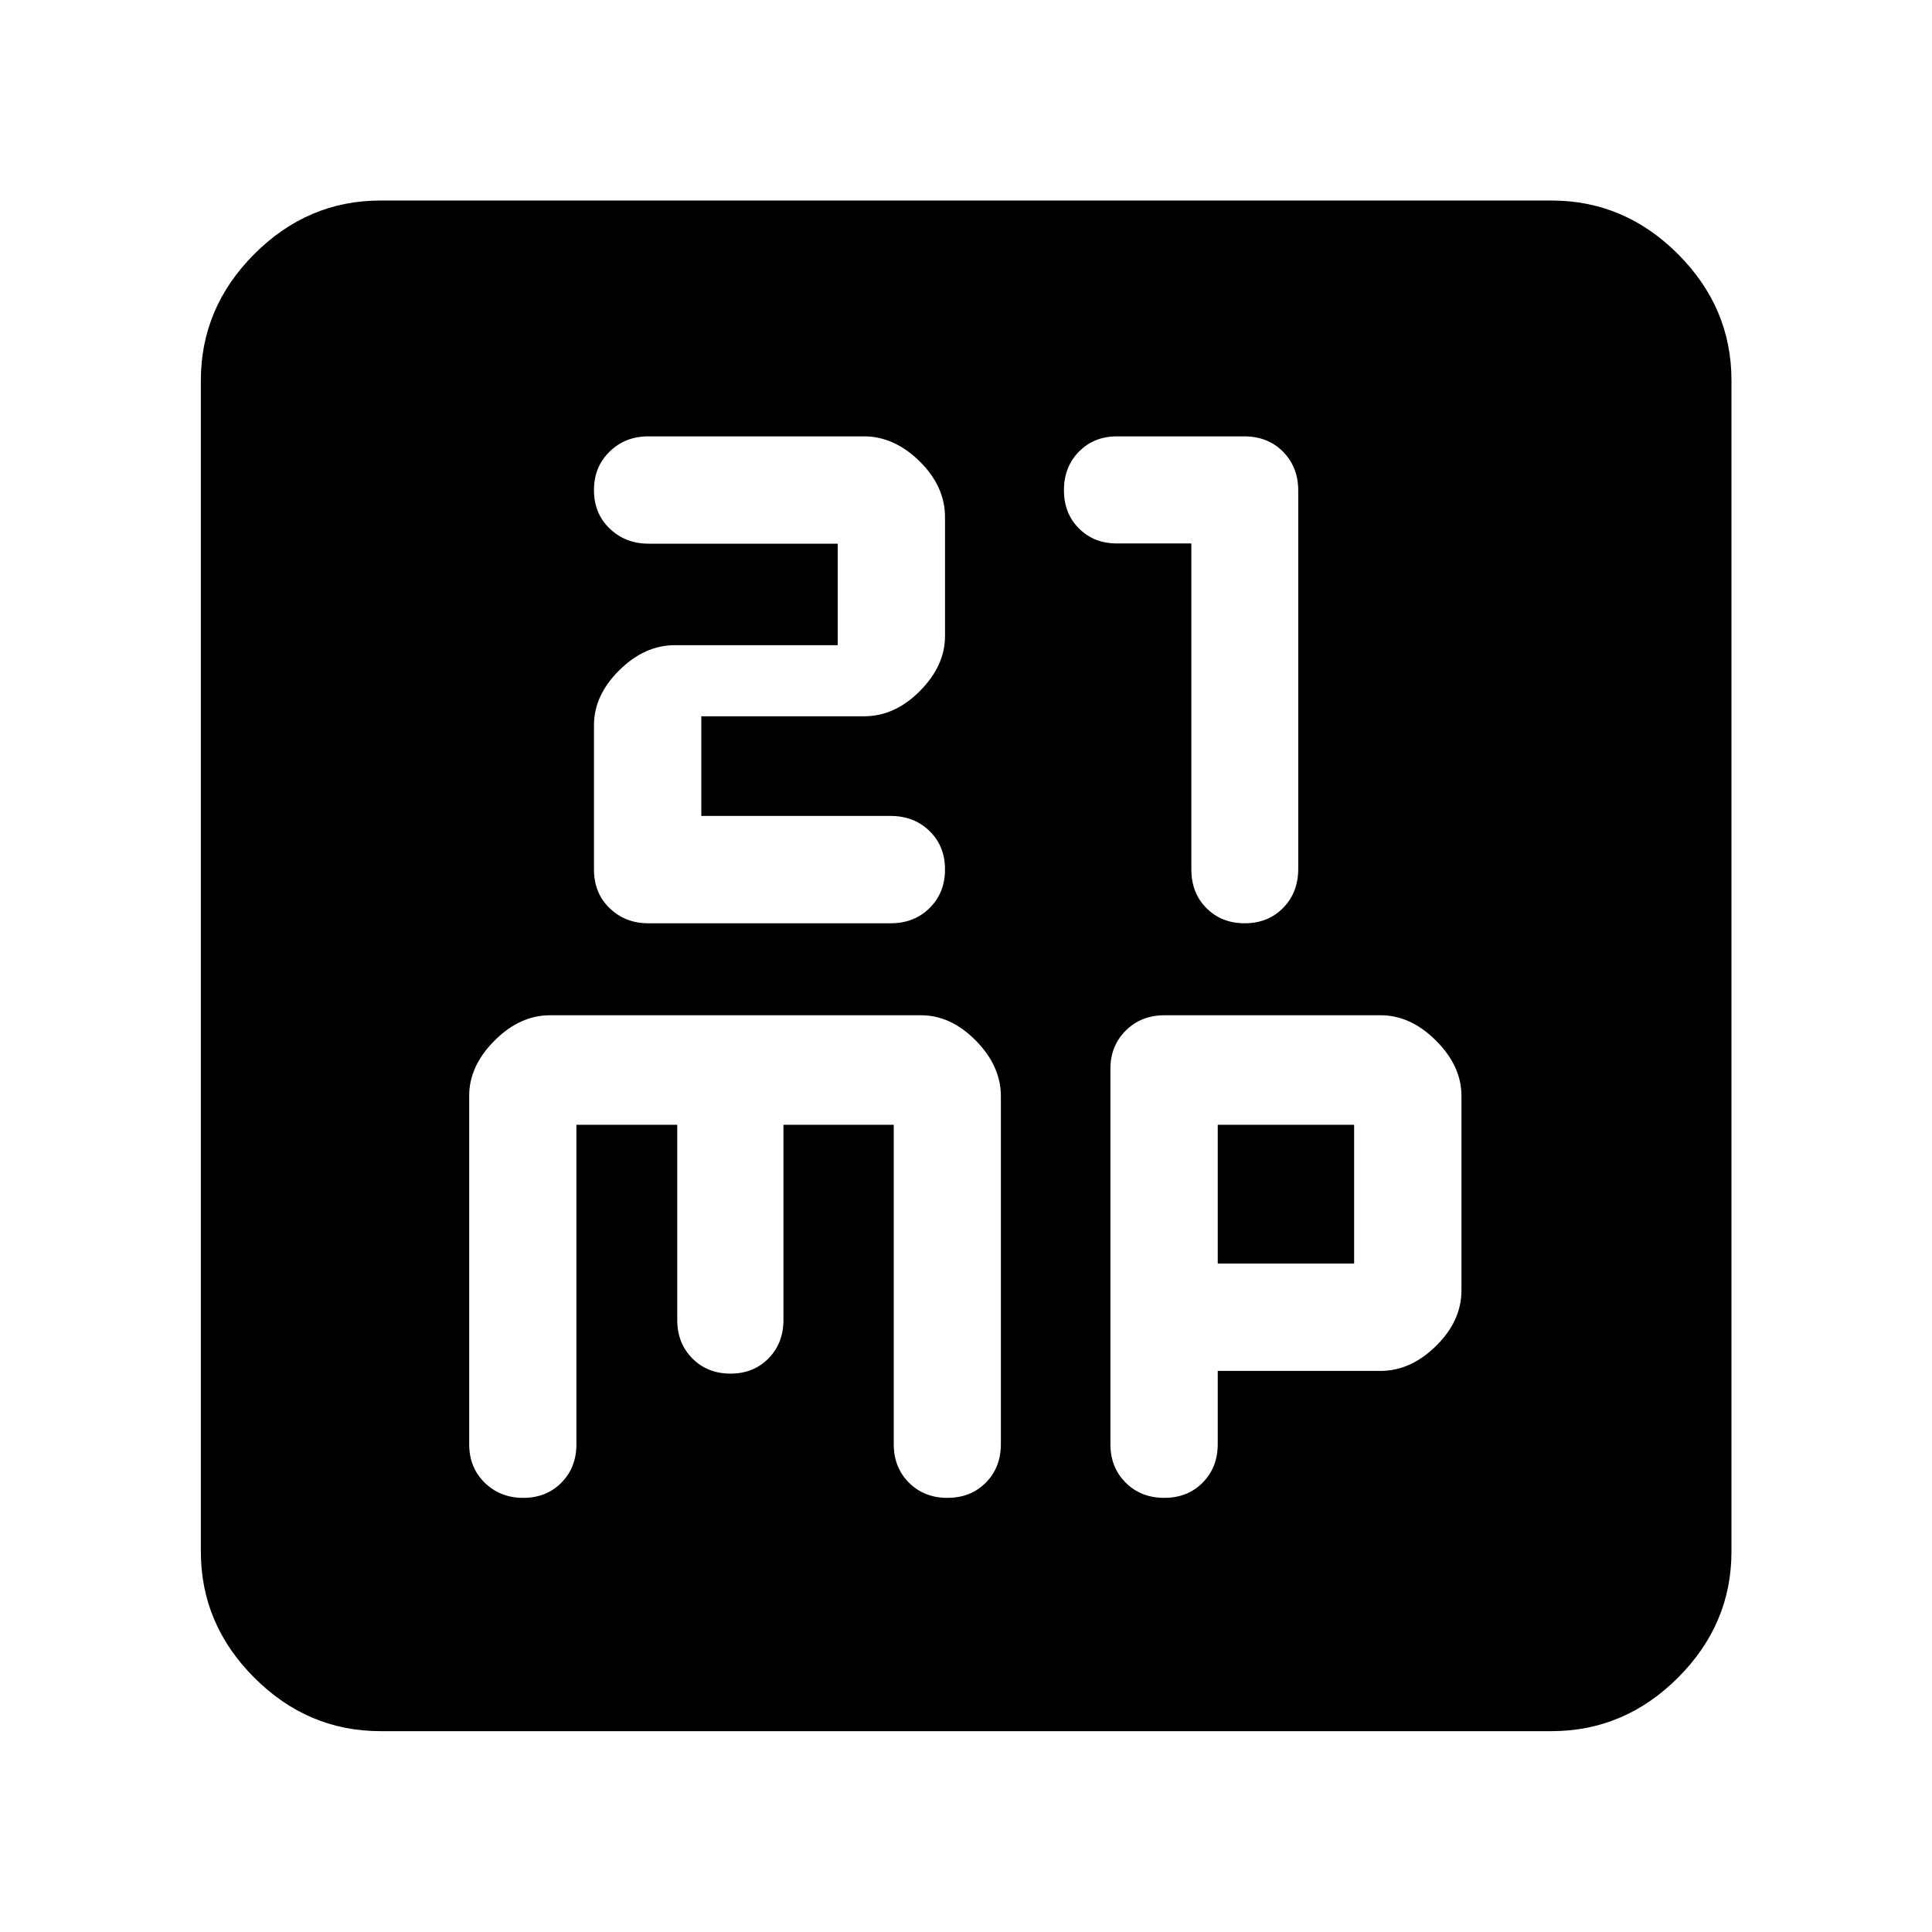 <svg xmlns="http://www.w3.org/2000/svg" height="40" viewBox="0 -960 960 960" width="40"><path d="M348.48-554.57v-49.52h80.94q15.2 0 27.68-12.56 12.47-12.57 12.47-27.25v-59.13q0-15.32-12.61-27.73-12.61-12.42-27.69-12.42H322.08q-11.4 0-19.17 7.58-7.77 7.57-7.77 19.16t7.82 19.09q7.82 7.5 19.27 7.5h94.01v50.43h-80.89q-15 0-27.6 12.44-12.61 12.45-12.61 27.37v71.62q0 11.73 7.77 19.24 7.77 7.52 19.18 7.52h120.54q11.64 0 19.29-7.58 7.65-7.58 7.65-19.17 0-11.59-7.69-19.09-7.7-7.5-19.39-7.5h-94.01Zm243.5-135.39v161.95q0 11.78 7.52 19.28 7.51 7.5 19.01 7.5 11.58 0 19.08-7.65 7.5-7.65 7.5-19.35v-188q0-11.65-7.53-19.3-7.54-7.65-19.43-7.65h-63.08q-11.43 0-18.91 7.58-7.47 7.57-7.47 19.16t7.46 19.03q7.45 7.45 18.86 7.45h36.99ZM189.06-99.8q-36.14 0-62.7-26.56-26.56-26.56-26.56-62.7v-581.88q0-36.21 26.56-62.82 26.56-26.6 62.7-26.6h581.88q36.21 0 62.82 26.6 26.6 26.61 26.6 62.82v581.88q0 36.14-26.6 62.7-26.61 26.56-62.82 26.56H189.06Zm97.35-301.29h50.11v96.96q0 11.56 7.5 19.11 7.5 7.56 18.96 7.56 11.47 0 18.89-7.56 7.42-7.55 7.42-19.11v-96.96h54.81v158.78q0 11.5 7.55 19.04 7.55 7.55 19.09 7.55 11.59 0 19.09-7.54 7.5-7.53 7.5-19.23v-172.76q0-15.03-12.41-27.65-12.42-12.62-27.29-12.62H273.28q-15.01 0-27.57 12.62-12.57 12.62-12.57 27.3v173.25q0 11.56 7.7 19.09 7.7 7.54 19.17 7.54 11.47 0 18.93-7.53 7.47-7.53 7.47-19.09v-158.75ZM605.09-278.8h80.86q15 0 27.62-12.42 12.62-12.42 12.62-27.58v-96.69q0-14.78-12.62-27.41-12.62-12.62-27.53-12.62H578.63q-11.64 0-19.26 7.62-7.61 7.62-7.61 18.89v186.62q0 11.55 7.58 19.11 7.58 7.56 19.17 7.56 11.58 0 19.08-7.56 7.5-7.56 7.5-19.11v-36.41Zm0-53.33v-68.96h67.77v68.96h-67.77Z"/></svg>